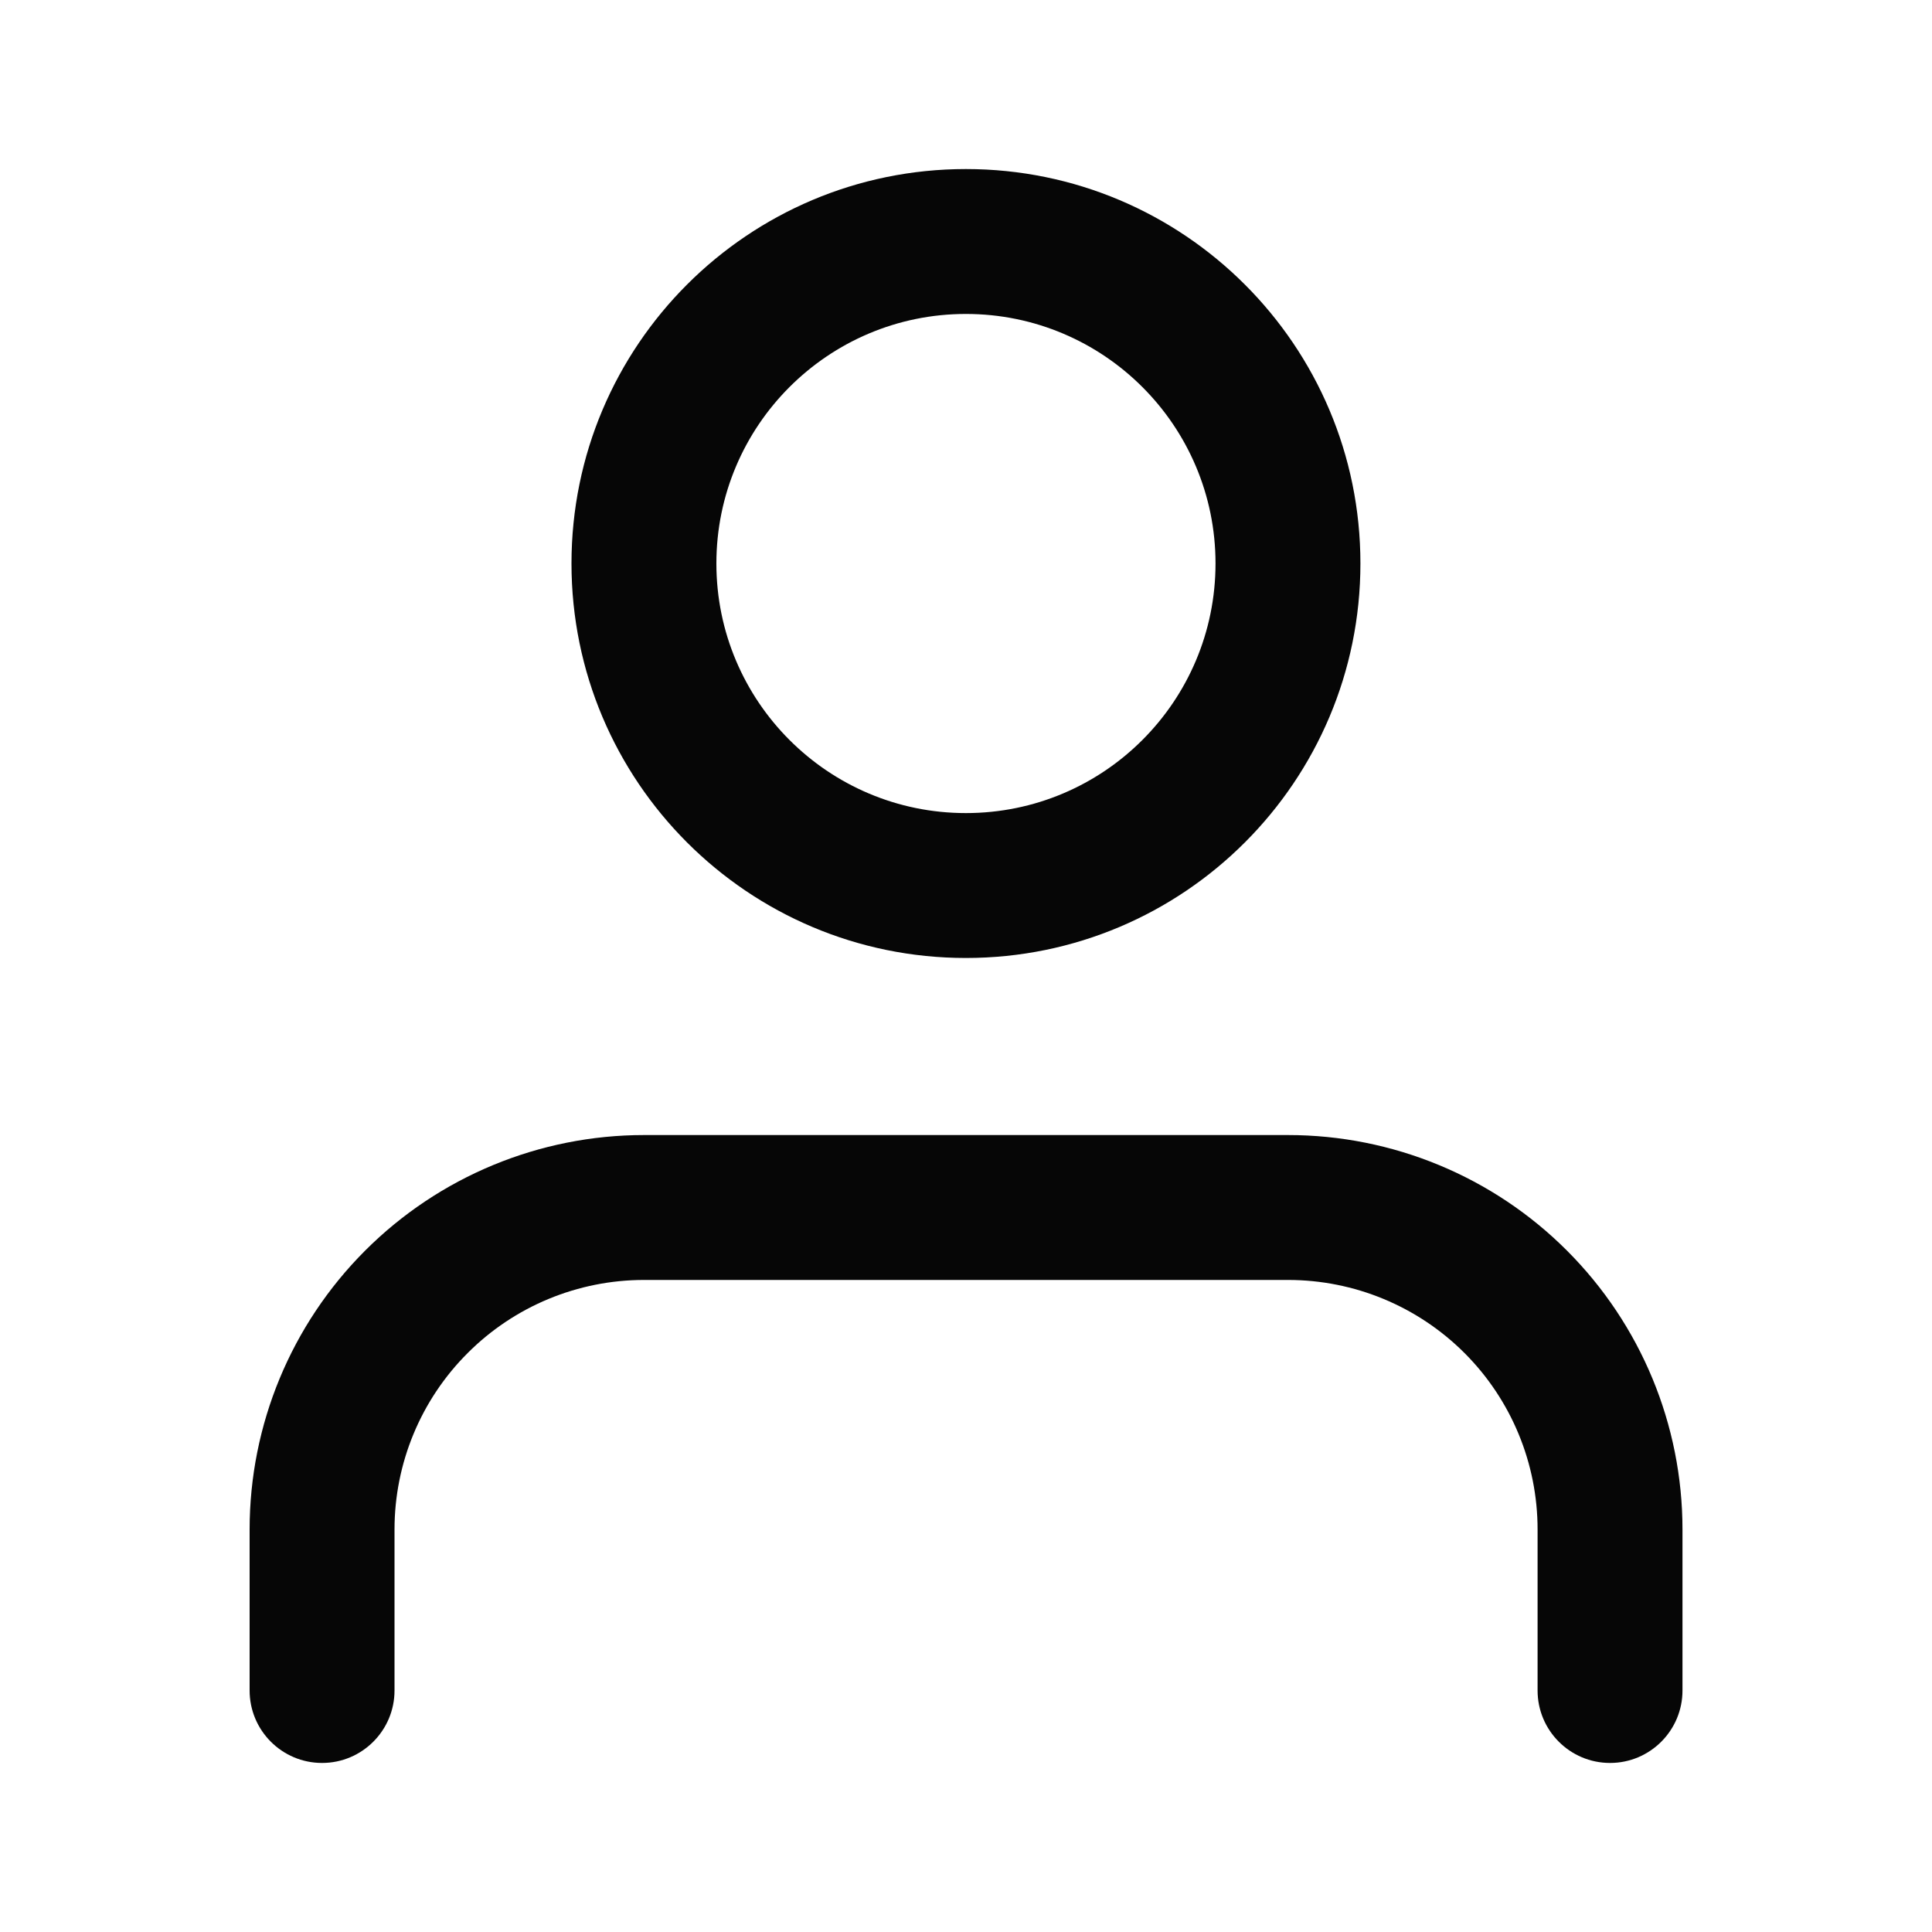 <svg width="20" height="20" viewBox="0 0 20 20" fill="none" xmlns="http://www.w3.org/2000/svg">
<path fill-rule="evenodd" clip-rule="evenodd" d="M3.78 12.946C4.546 12.18 5.584 11.75 6.667 11.75H13.334C14.417 11.75 15.456 12.18 16.221 12.946C16.987 13.712 17.417 14.75 17.417 15.833V17.5C17.417 17.914 17.081 18.25 16.667 18.25C16.253 18.25 15.917 17.914 15.917 17.5V15.833C15.917 15.148 15.645 14.491 15.161 14.007C14.676 13.522 14.019 13.25 13.334 13.25H6.667C5.982 13.25 5.325 13.522 4.841 14.007C4.356 14.491 4.084 15.148 4.084 15.833V17.5C4.084 17.914 3.748 18.25 3.334 18.25C2.92 18.25 2.584 17.914 2.584 17.5V15.833C2.584 14.75 3.014 13.712 3.78 12.946Z" fill="#060606"/>
<path fill-rule="evenodd" clip-rule="evenodd" d="M9.999 3.25C8.573 3.25 7.416 4.407 7.416 5.833C7.416 7.26 8.573 8.417 9.999 8.417C11.426 8.417 12.583 7.26 12.583 5.833C12.583 4.407 11.426 3.25 9.999 3.25ZM5.916 5.833C5.916 3.578 7.744 1.75 9.999 1.75C12.255 1.75 14.083 3.578 14.083 5.833C14.083 8.088 12.255 9.917 9.999 9.917C7.744 9.917 5.916 8.088 5.916 5.833Z" fill="#060606"/>
</svg>
